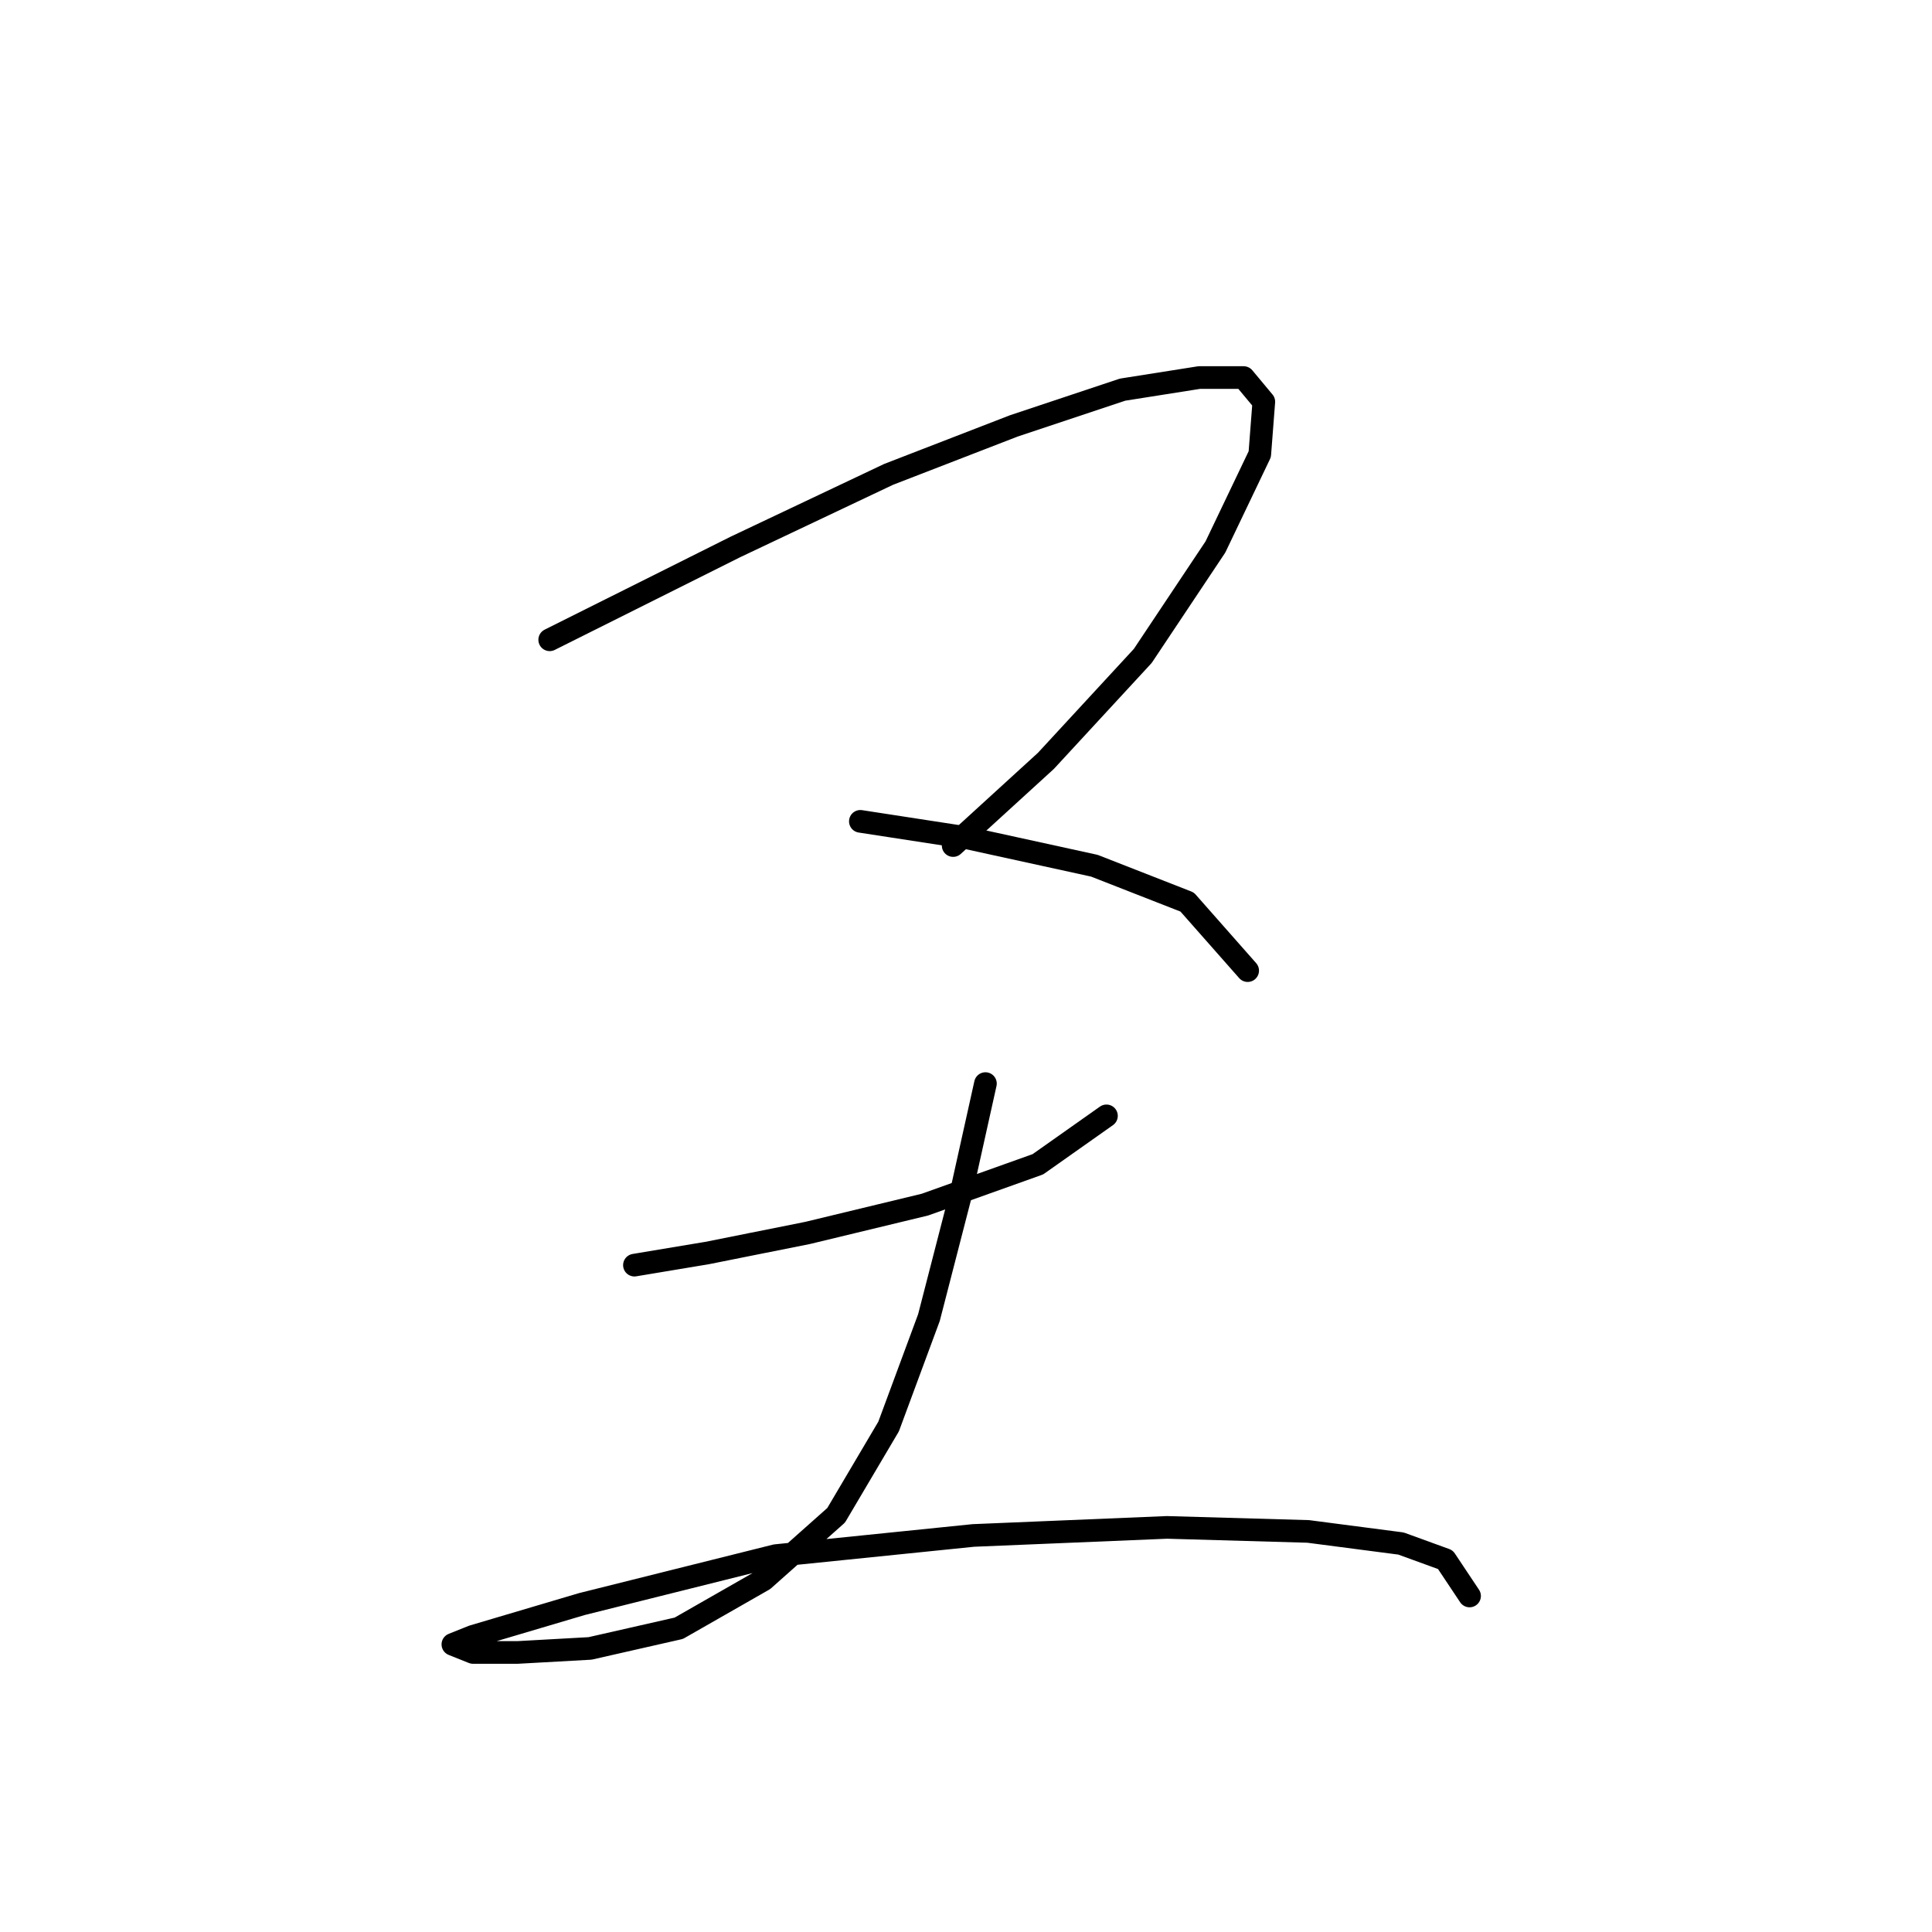 <?xml version="1.0" standalone="no"?>
    <svg width="256" height="256" xmlns="http://www.w3.org/2000/svg" version="1.1">
    <polyline stroke="black" stroke-width="3" stroke-linecap="round" fill="transparent" stroke-linejoin="round" points="72.838 84.775 83.53 79.43 97.43 72.48 117.744 62.857 134.317 56.442 148.751 51.63 158.908 50.027 164.789 50.027 167.462 53.234 166.927 60.184 161.047 72.48 151.424 86.914 138.594 100.813 126.298 112.04 126.298 112.04 " />
        <polyline stroke="black" stroke-width="3" stroke-linecap="round" fill="transparent" stroke-linejoin="round" points="114.002 108.832 127.902 110.971 145.009 114.713 157.304 119.524 165.323 128.613 165.323 128.613 " />
        <polyline stroke="black" stroke-width="3" stroke-linecap="round" fill="transparent" stroke-linejoin="round" points="84.065 167.638 93.687 166.034 107.052 163.361 122.556 159.619 137.524 154.273 146.612 147.858 146.612 147.858 " />
        <polyline stroke="black" stroke-width="3" stroke-linecap="round" fill="transparent" stroke-linejoin="round" points="130.575 143.581 127.367 158.015 123.09 174.588 117.744 189.022 110.794 200.783 101.172 209.337 89.945 215.752 78.184 218.425 68.561 218.96 62.681 218.96 60.008 217.89 62.681 216.821 77.115 212.544 102.776 206.129 128.971 203.456 154.631 202.387 173.342 202.922 185.638 204.525 191.519 206.664 194.726 211.475 194.726 211.475 " />
        </svg>